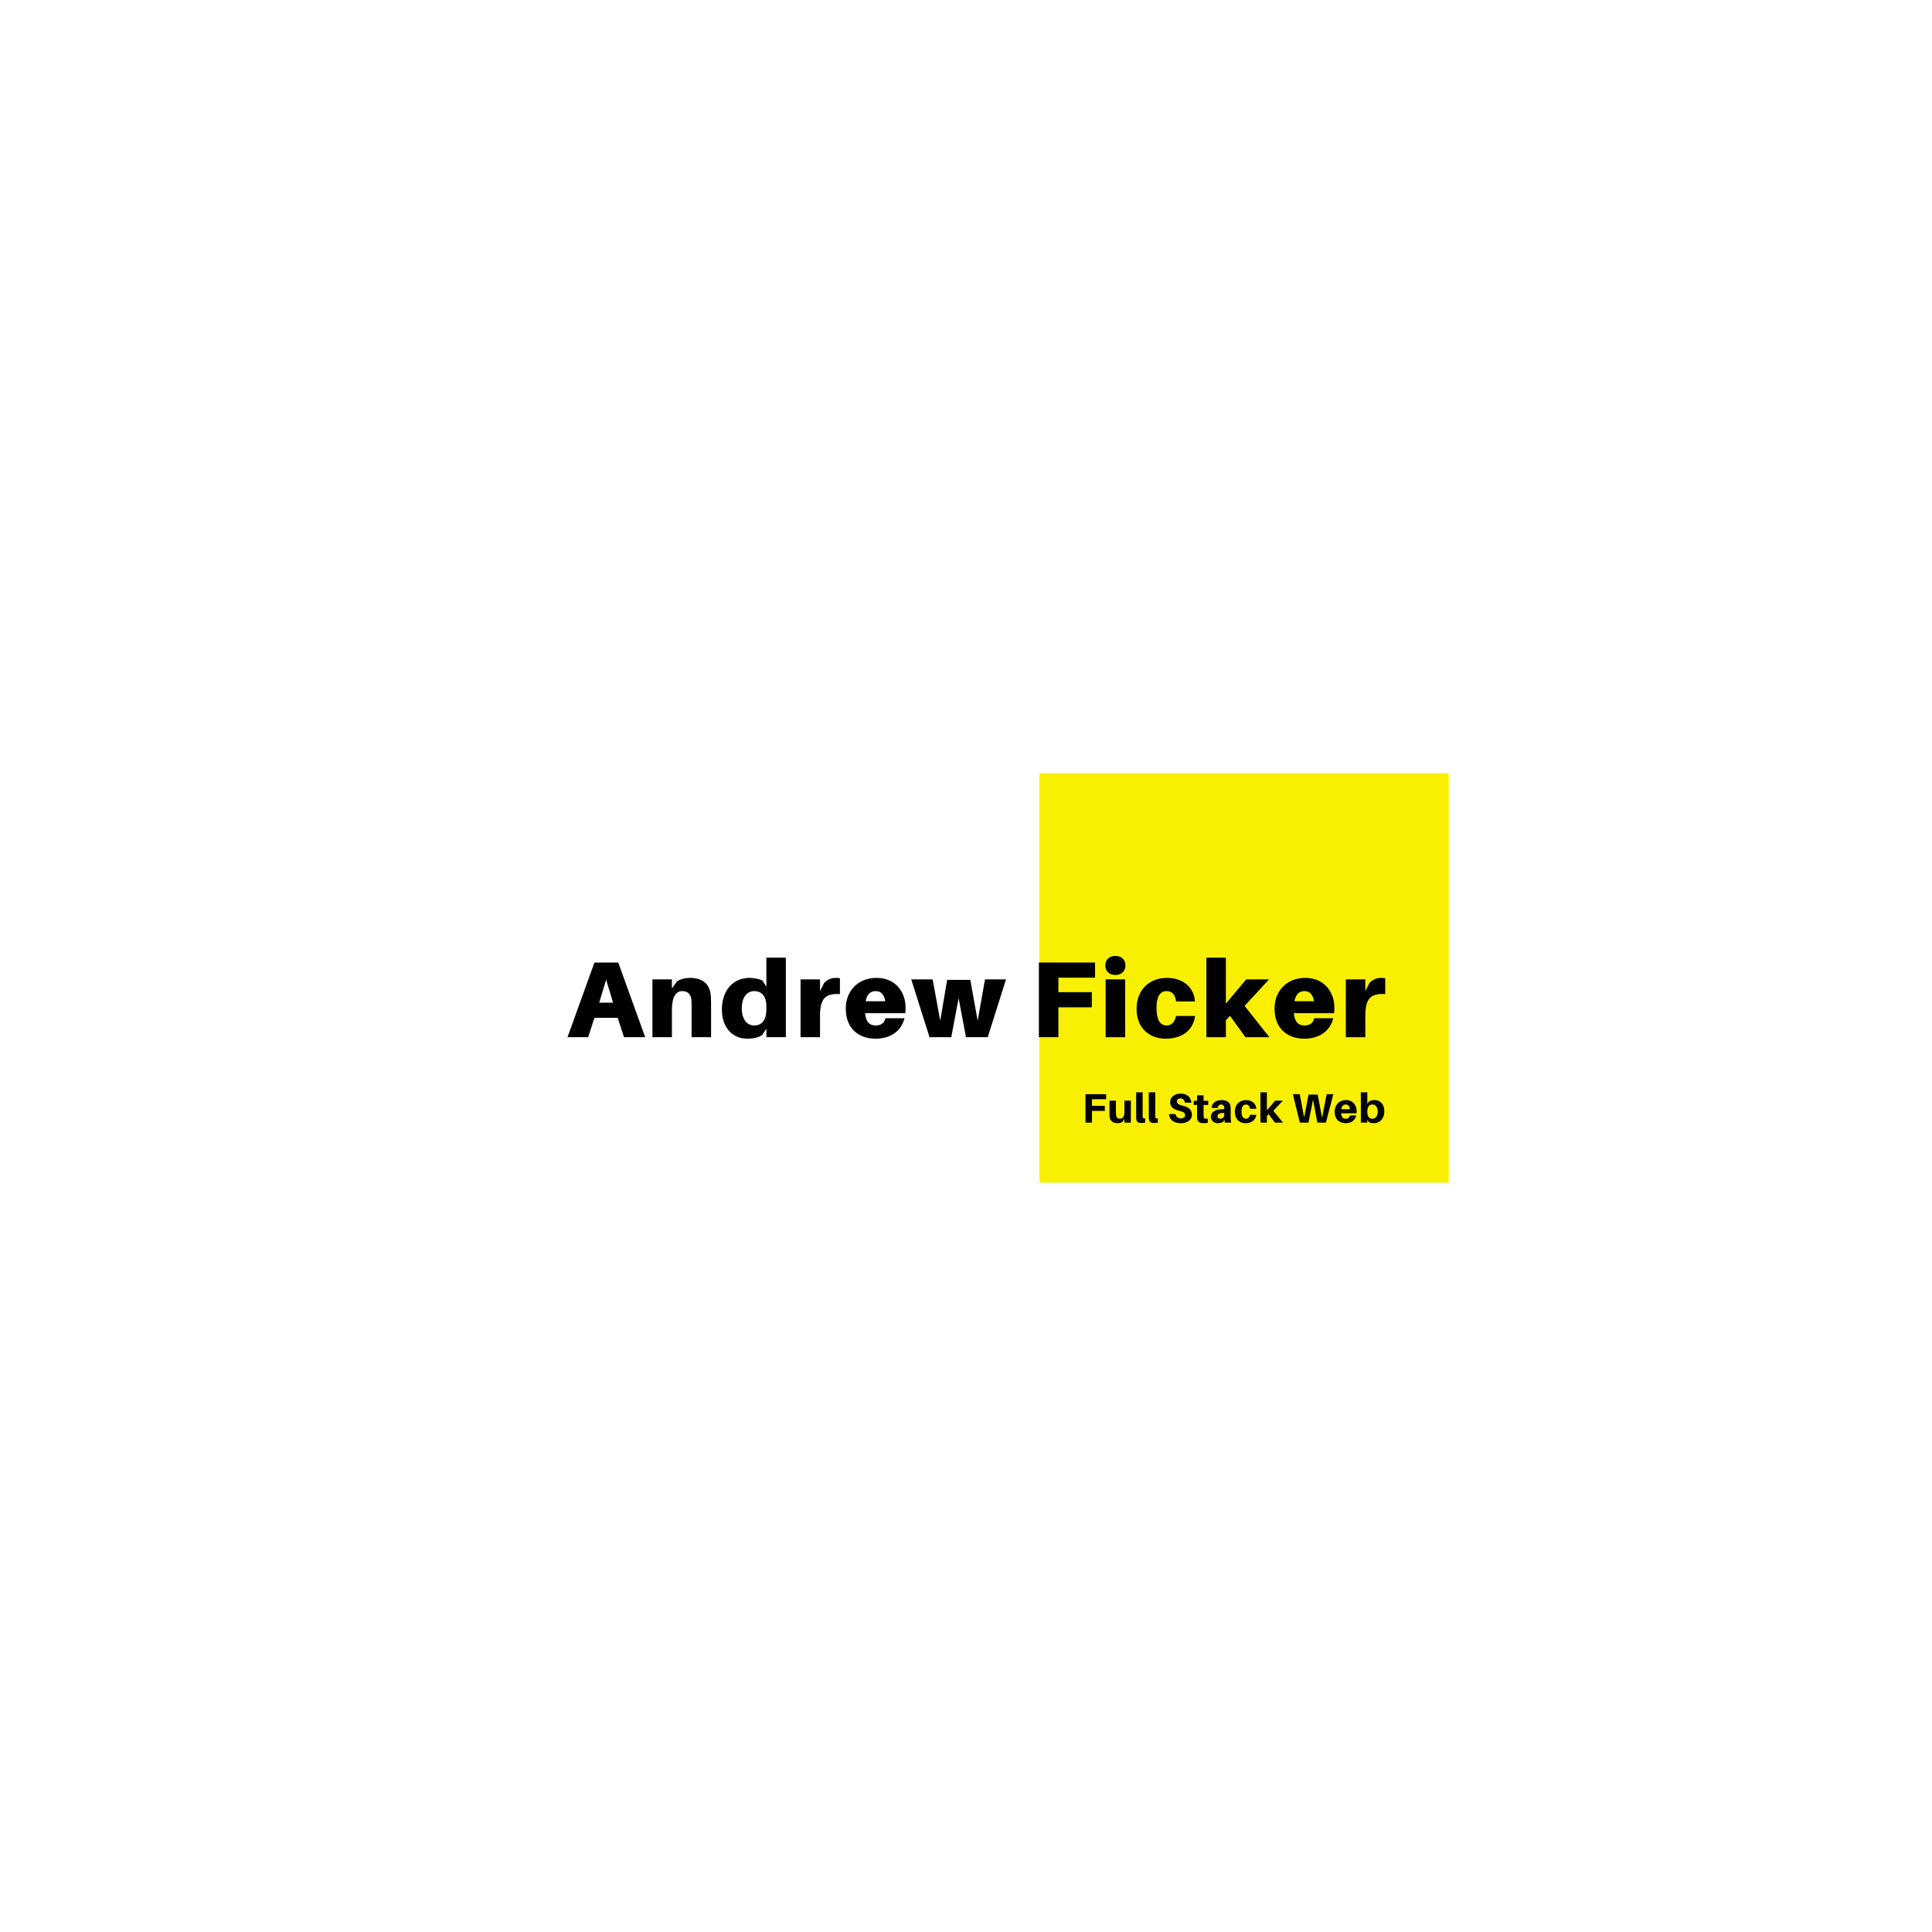 <svg xmlns="http://www.w3.org/2000/svg" xmlns:xlink="http://www.w3.org/1999/xlink" width="500" zoomAndPan="magnify" viewBox="0 0 375 375" height="500" preserveAspectRatio="xMidYMid meet" version="1.0"><defs><g/></defs><rect x="-37.5" width="450" fill="#ffffff" y="-37.5" height="450" fill-opacity="1"/><rect x="-37.5" width="450" fill="#ffffff" y="-37.5" height="450" fill-opacity="1"/><rect x="-37.5" width="450" fill="#ffffff" y="-37.5" height="450" fill-opacity="1"/><path fill="#f8f000" d="M 201.75 150.094 L 281.211 150.094 L 281.211 229.551 L 201.75 229.551 Z M 201.75 150.094 " fill-opacity="1" fill-rule="nonzero"/><g fill="#000000" fill-opacity="1"><g transform="translate(110.069, 201.315)"><g><path d="M 9.828 -3.758 L 11.047 0 L 15.16 0 L 9.934 -14.488 L 5.312 -14.488 L 0.086 0 L 4.094 0 L 5.312 -3.758 Z M 7.582 -11.152 L 8.926 -6.699 L 6.238 -6.699 Z M 7.582 -11.152 "/></g></g></g><g fill="#000000" fill-opacity="1"><g transform="translate(125.504, 201.315)"><g><path d="M 12.41 -8.465 C 12.117 -10.414 10.754 -11.508 8.441 -11.508 C 7.414 -11.508 6.613 -11.277 5.922 -10.855 L 4.914 -9.473 L 4.914 -11.215 L 1.133 -11.215 L 1.133 0 L 4.914 0 L 4.914 -5.293 C 4.914 -7.832 5.734 -8.945 6.887 -8.945 C 8.023 -8.945 8.609 -8.316 8.695 -7.246 C 8.734 -6.68 8.734 -6.07 8.734 -5.711 L 8.734 0 L 12.516 0 L 12.516 -6.344 C 12.516 -7.246 12.496 -7.895 12.41 -8.465 Z M 12.41 -8.465 "/></g></g></g><g fill="#000000" fill-opacity="1"><g transform="translate(139.616, 201.315)"><g><path d="M 12.914 -15.434 L 9.137 -15.434 L 9.137 -9.766 L 8.398 -10.961 C 7.832 -11.297 6.742 -11.508 5.816 -11.508 C 2.941 -11.508 0.504 -9.344 0.504 -5.355 C 0.504 -2.035 2.395 0.293 5.438 0.293 C 6.574 0.293 7.664 0.062 8.297 -0.398 L 9.137 -1.637 L 9.137 0 L 12.914 0 Z M 6.742 -2.27 C 5.418 -2.27 4.367 -3.445 4.367 -5.543 C 4.367 -7.832 5.375 -8.945 6.848 -8.945 C 7.98 -8.945 9.137 -8.191 9.137 -5.941 L 9.137 -5.461 C 9.137 -3.109 8.129 -2.27 6.742 -2.27 Z M 6.742 -2.27 "/></g></g></g><g fill="#000000" fill-opacity="1"><g transform="translate(154.253, 201.315)"><g><path d="M 7.918 -11.508 C 7.203 -11.508 6.32 -11.191 5.711 -10.52 L 4.914 -8.945 L 4.914 -11.215 L 1.133 -11.215 L 1.133 0 L 4.914 0 L 4.914 -4.117 C 4.914 -7.496 5.941 -8.547 8.777 -8.359 L 8.777 -11.445 C 8.504 -11.488 8.273 -11.508 7.918 -11.508 Z M 7.918 -11.508 "/></g></g></g><g fill="#000000" fill-opacity="1"><g transform="translate(163.661, 201.315)"><g><path d="M 12.117 -5.754 C 12.117 -8.652 10.227 -11.508 6.488 -11.508 C 2.75 -11.508 0.504 -8.84 0.504 -5.566 C 0.504 -1.617 3.066 0.293 6.277 0.293 C 9.156 0.293 11.258 -1.133 11.906 -3.676 L 8.191 -3.676 C 8.043 -2.812 7.391 -2.27 6.32 -2.27 C 5.25 -2.27 4.43 -2.793 4.242 -4.66 L 12.055 -4.66 C 12.098 -5.039 12.117 -5.418 12.117 -5.754 Z M 6.301 -8.945 C 7.309 -8.945 7.961 -8.297 8.168 -6.973 L 4.367 -6.973 C 4.621 -8.359 5.312 -8.945 6.301 -8.945 Z M 6.301 -8.945 "/></g></g></g><g fill="#000000" fill-opacity="1"><g transform="translate(176.87, 201.315)"><g><path d="M 18.395 -11.215 L 14.32 -11.215 L 12.895 -3.172 L 11.465 -11.129 L 6.973 -11.129 L 5.629 -3.191 L 4.156 -11.215 L 0 -11.215 L 3.551 0 L 7.77 0 L 9.199 -7.559 L 10.625 0 L 14.848 0 Z M 18.395 -11.215 "/></g></g></g><g fill="#000000" fill-opacity="1"><g transform="translate(195.686, 201.315)"><g/></g></g><g fill="#000000" fill-opacity="1"><g transform="translate(199.97, 201.315)"><g><path d="M 5.461 -11.551 L 12.578 -11.551 L 12.578 -14.488 L 1.68 -14.488 L 1.68 0 L 5.461 0 L 5.461 -5.797 L 11.949 -5.797 L 11.949 -8.734 L 5.461 -8.734 Z M 5.461 -11.551 "/></g></g></g><g fill="#000000" fill-opacity="1"><g transform="translate(213.474, 201.315)"><g><path d="M 3.023 -15.77 C 1.848 -15.77 1.07 -15.059 1.07 -13.922 C 1.07 -12.789 1.848 -12.074 3.023 -12.074 C 4.199 -12.074 4.977 -12.789 4.977 -13.922 C 4.977 -15.059 4.199 -15.77 3.023 -15.77 Z M 4.914 0 L 4.914 -11.215 L 1.133 -11.215 L 1.133 0 Z M 4.914 0 "/></g></g></g><g fill="#000000" fill-opacity="1"><g transform="translate(220.11, 201.315)"><g><path d="M 6.406 -11.508 C 3.109 -11.508 0.504 -9.344 0.504 -5.48 C 0.504 -1.785 2.941 0.293 6.152 0.293 C 9.199 0.293 11.445 -1.219 11.863 -4.117 L 8.148 -4.117 C 7.938 -2.898 7.223 -2.27 6.363 -2.27 C 5.082 -2.27 4.367 -3.316 4.367 -5.711 C 4.367 -7.875 5.062 -8.945 6.32 -8.945 C 7.266 -8.945 8 -8.398 8.168 -6.93 L 11.824 -6.93 C 11.719 -9.449 9.703 -11.508 6.406 -11.508 Z M 6.406 -11.508 "/></g></g></g><g fill="#000000" fill-opacity="1"><g transform="translate(233.025, 201.315)"><g><path d="M 5.711 -4.156 L 8.715 0 L 13.355 0 L 8.547 -6.07 L 13.293 -11.215 L 8.863 -11.215 L 4.914 -6.512 L 4.914 -15.434 L 1.133 -15.434 L 1.133 0 L 4.914 0 L 4.914 -3.277 Z M 5.711 -4.156 "/></g></g></g><g fill="#000000" fill-opacity="1"><g transform="translate(246.885, 201.315)"><g><path d="M 12.117 -5.754 C 12.117 -8.652 10.227 -11.508 6.488 -11.508 C 2.75 -11.508 0.504 -8.84 0.504 -5.566 C 0.504 -1.617 3.066 0.293 6.277 0.293 C 9.156 0.293 11.258 -1.133 11.906 -3.676 L 8.191 -3.676 C 8.043 -2.812 7.391 -2.27 6.32 -2.27 C 5.25 -2.27 4.43 -2.793 4.242 -4.66 L 12.055 -4.66 C 12.098 -5.039 12.117 -5.418 12.117 -5.754 Z M 6.301 -8.945 C 7.309 -8.945 7.961 -8.297 8.168 -6.973 L 4.367 -6.973 C 4.621 -8.359 5.312 -8.945 6.301 -8.945 Z M 6.301 -8.945 "/></g></g></g><g fill="#000000" fill-opacity="1"><g transform="translate(260.094, 201.315)"><g><path d="M 7.918 -11.508 C 7.203 -11.508 6.32 -11.191 5.711 -10.52 L 4.914 -8.945 L 4.914 -11.215 L 1.133 -11.215 L 1.133 0 L 4.914 0 L 4.914 -4.117 C 4.914 -7.496 5.941 -8.547 8.777 -8.359 L 8.777 -11.445 C 8.504 -11.488 8.273 -11.508 7.918 -11.508 Z M 7.918 -11.508 "/></g></g></g><g fill="#000000" fill-opacity="1"><g transform="translate(210.014, 217.898)"><g><path d="M 1.934 -4.543 L 4.691 -4.543 L 4.691 -5.516 L 0.68 -5.516 L 0.68 0 L 1.934 0 L 1.934 -2.277 L 4.43 -2.277 L 4.43 -3.254 L 1.934 -3.254 Z M 1.934 -4.543 "/></g></g></g><g fill="#000000" fill-opacity="1"><g transform="translate(214.953, 217.898)"><g><path d="M 4.543 -4.262 L 3.293 -4.262 L 3.293 -1.984 C 3.293 -1.199 2.957 -0.758 2.445 -0.758 C 1.957 -0.758 1.734 -1.016 1.68 -1.445 C 1.656 -1.664 1.648 -1.895 1.648 -2.031 L 1.648 -4.262 L 0.398 -4.262 L 0.398 -1.758 C 0.398 -1.414 0.406 -1.184 0.441 -0.969 C 0.535 -0.383 1.062 0.113 1.941 0.113 C 2.344 0.113 2.645 0.031 2.934 -0.16 L 3.293 -0.727 L 3.293 0 L 4.543 0 Z M 4.543 -4.262 "/></g></g></g><g fill="#000000" fill-opacity="1"><g transform="translate(220.092, 217.898)"><g><path d="M 1.695 -5.875 L 0.441 -5.875 L 0.441 -1.43 C 0.441 -1.137 0.441 -0.926 0.457 -0.719 C 0.488 -0.16 0.84 0.07 1.438 0.07 C 1.719 0.07 1.949 0.055 2.191 0.031 L 2.191 -0.824 C 1.816 -0.809 1.727 -0.871 1.703 -1.062 C 1.695 -1.176 1.695 -1.27 1.695 -1.457 Z M 1.695 -5.875 "/></g></g></g><g fill="#000000" fill-opacity="1"><g transform="translate(222.538, 217.898)"><g><path d="M 1.695 -5.875 L 0.441 -5.875 L 0.441 -1.43 C 0.441 -1.137 0.441 -0.926 0.457 -0.719 C 0.488 -0.16 0.84 0.07 1.438 0.07 C 1.719 0.07 1.949 0.055 2.191 0.031 L 2.191 -0.824 C 1.816 -0.809 1.727 -0.871 1.703 -1.062 C 1.695 -1.176 1.695 -1.27 1.695 -1.457 Z M 1.695 -5.875 "/></g></g></g><g fill="#000000" fill-opacity="1"><g transform="translate(224.984, 217.898)"><g/></g></g><g fill="#000000" fill-opacity="1"><g transform="translate(226.591, 217.898)"><g><path d="M 2.559 -5.629 C 1.488 -5.629 0.535 -5.027 0.535 -3.996 C 0.535 -2.941 1.254 -2.551 2.438 -2.254 C 3.191 -2.078 3.445 -1.816 3.445 -1.43 C 3.445 -1.055 3.086 -0.816 2.629 -0.816 C 2.125 -0.816 1.688 -1.086 1.574 -1.656 L 0.312 -1.656 C 0.406 -0.465 1.305 0.113 2.656 0.113 C 3.758 0.113 4.758 -0.465 4.758 -1.535 C 4.758 -2.406 4.23 -2.98 3.016 -3.27 C 2.125 -3.477 1.848 -3.703 1.848 -4.117 C 1.848 -4.516 2.125 -4.699 2.52 -4.699 C 3.047 -4.699 3.332 -4.375 3.398 -3.863 L 4.66 -3.863 C 4.543 -4.859 3.934 -5.629 2.559 -5.629 Z M 2.559 -5.629 "/></g></g></g><g fill="#000000" fill-opacity="1"><g transform="translate(231.634, 217.898)"><g><path d="M 1.977 -3.43 L 2.879 -3.43 L 2.879 -4.23 L 1.977 -4.23 L 1.977 -5.301 L 0.719 -5.301 L 0.719 -4.23 L 0.07 -4.23 L 0.07 -3.43 L 0.719 -3.43 L 0.719 -1.473 C 0.719 -1.23 0.719 -1.039 0.734 -0.824 C 0.785 -0.199 1.086 0.105 2.023 0.105 C 2.293 0.105 2.543 0.078 2.797 0.039 L 2.797 -0.758 C 2.16 -0.719 2.016 -0.816 1.984 -1.238 C 1.977 -1.352 1.977 -1.496 1.977 -1.641 Z M 1.977 -3.43 "/></g></g></g><g fill="#000000" fill-opacity="1"><g transform="translate(234.775, 217.898)"><g><path d="M 2.957 0 L 4.18 0 C 4.117 -0.473 4.102 -0.758 4.102 -1.078 L 4.102 -2.375 C 4.102 -2.621 4.094 -2.863 4.078 -3.062 C 4.012 -3.82 3.559 -4.375 2.293 -4.375 C 1.254 -4.375 0.434 -3.82 0.406 -2.848 L 1.605 -2.848 C 1.641 -3.27 1.855 -3.512 2.246 -3.512 C 2.621 -3.512 2.812 -3.301 2.84 -3.047 C 2.855 -2.902 2.855 -2.789 2.855 -2.68 L 2.855 -2.605 L 2.582 -2.605 C 1.078 -2.605 0.254 -2.062 0.254 -1.137 C 0.254 -0.328 0.902 0.113 1.621 0.113 C 2.016 0.113 2.375 0.023 2.68 -0.168 L 2.871 -0.625 Z M 2.117 -0.75 C 1.773 -0.75 1.543 -0.918 1.543 -1.238 C 1.543 -1.734 2.078 -1.926 2.855 -1.863 L 2.855 -1.551 C 2.855 -1.023 2.496 -0.75 2.117 -0.75 Z M 2.117 -0.75 "/></g></g></g><g fill="#000000" fill-opacity="1"><g transform="translate(239.474, 217.898)"><g><path d="M 2.391 -4.375 C 1.184 -4.375 0.207 -3.559 0.207 -2.094 C 0.207 -0.648 1.102 0.113 2.285 0.113 C 3.398 0.113 4.215 -0.441 4.383 -1.512 L 3.141 -1.512 C 3.047 -1.016 2.742 -0.75 2.359 -0.75 C 1.84 -0.75 1.496 -1.184 1.496 -2.176 C 1.496 -3.078 1.832 -3.512 2.359 -3.512 C 2.773 -3.512 3.07 -3.27 3.156 -2.688 L 4.383 -2.688 C 4.316 -3.637 3.582 -4.375 2.391 -4.375 Z M 2.391 -4.375 "/></g></g></g><g fill="#000000" fill-opacity="1"><g transform="translate(244.174, 217.898)"><g><path d="M 2.055 -1.633 L 3.293 0 L 4.852 0 L 2.98 -2.293 L 4.828 -4.262 L 3.344 -4.262 L 1.727 -2.391 L 1.727 -5.875 L 0.473 -5.875 L 0.473 0 L 1.727 0 L 1.727 -1.27 Z M 2.055 -1.633 "/></g></g></g><g fill="#000000" fill-opacity="1"><g transform="translate(249.129, 217.898)"><g/></g></g><g fill="#000000" fill-opacity="1"><g transform="translate(250.736, 217.898)"><g><path d="M 8.059 -5.516 L 6.773 -5.516 L 5.867 -0.934 L 5.035 -5.438 L 3.254 -5.438 L 2.398 -0.977 L 1.551 -5.516 L 0.207 -5.516 L 1.566 0 L 3.238 0 L 4.125 -4.469 L 4.957 0 L 6.621 0 Z M 8.059 -5.516 "/></g></g></g><g fill="#000000" fill-opacity="1"><g transform="translate(258.848, 217.898)"><g><path d="M 4.477 -2.207 C 4.477 -3.344 3.773 -4.375 2.414 -4.375 C 1.062 -4.375 0.207 -3.398 0.207 -2.117 C 0.207 -0.617 1.145 0.113 2.336 0.113 C 3.375 0.113 4.172 -0.406 4.406 -1.391 L 3.168 -1.391 C 3.094 -0.992 2.797 -0.75 2.359 -0.75 C 1.887 -0.75 1.535 -0.992 1.465 -1.809 L 4.453 -1.809 C 4.469 -1.957 4.477 -2.094 4.477 -2.207 Z M 2.359 -3.512 C 2.82 -3.512 3.102 -3.199 3.176 -2.598 L 1.496 -2.598 C 1.598 -3.23 1.91 -3.512 2.359 -3.512 Z M 2.359 -3.512 "/></g></g></g><g fill="#000000" fill-opacity="1"><g transform="translate(263.668, 217.898)"><g><path d="M 3.141 -4.375 C 2.711 -4.375 2.285 -4.277 2.047 -4.094 L 1.727 -3.621 L 1.727 -5.875 L 0.473 -5.875 L 0.473 0 L 1.727 0 L 1.727 -0.559 L 2.008 -0.113 C 2.223 0.023 2.645 0.113 3 0.113 C 4.094 0.113 5.027 -0.688 5.027 -2.223 C 5.027 -3.477 4.316 -4.375 3.141 -4.375 Z M 2.703 -0.75 C 2.223 -0.75 1.727 -1.07 1.727 -1.992 L 1.727 -2.184 C 1.727 -3.156 2.168 -3.512 2.742 -3.512 C 3.332 -3.512 3.742 -2.98 3.742 -2.145 C 3.742 -1.215 3.309 -0.75 2.703 -0.75 Z M 2.703 -0.75 "/></g></g></g></svg>